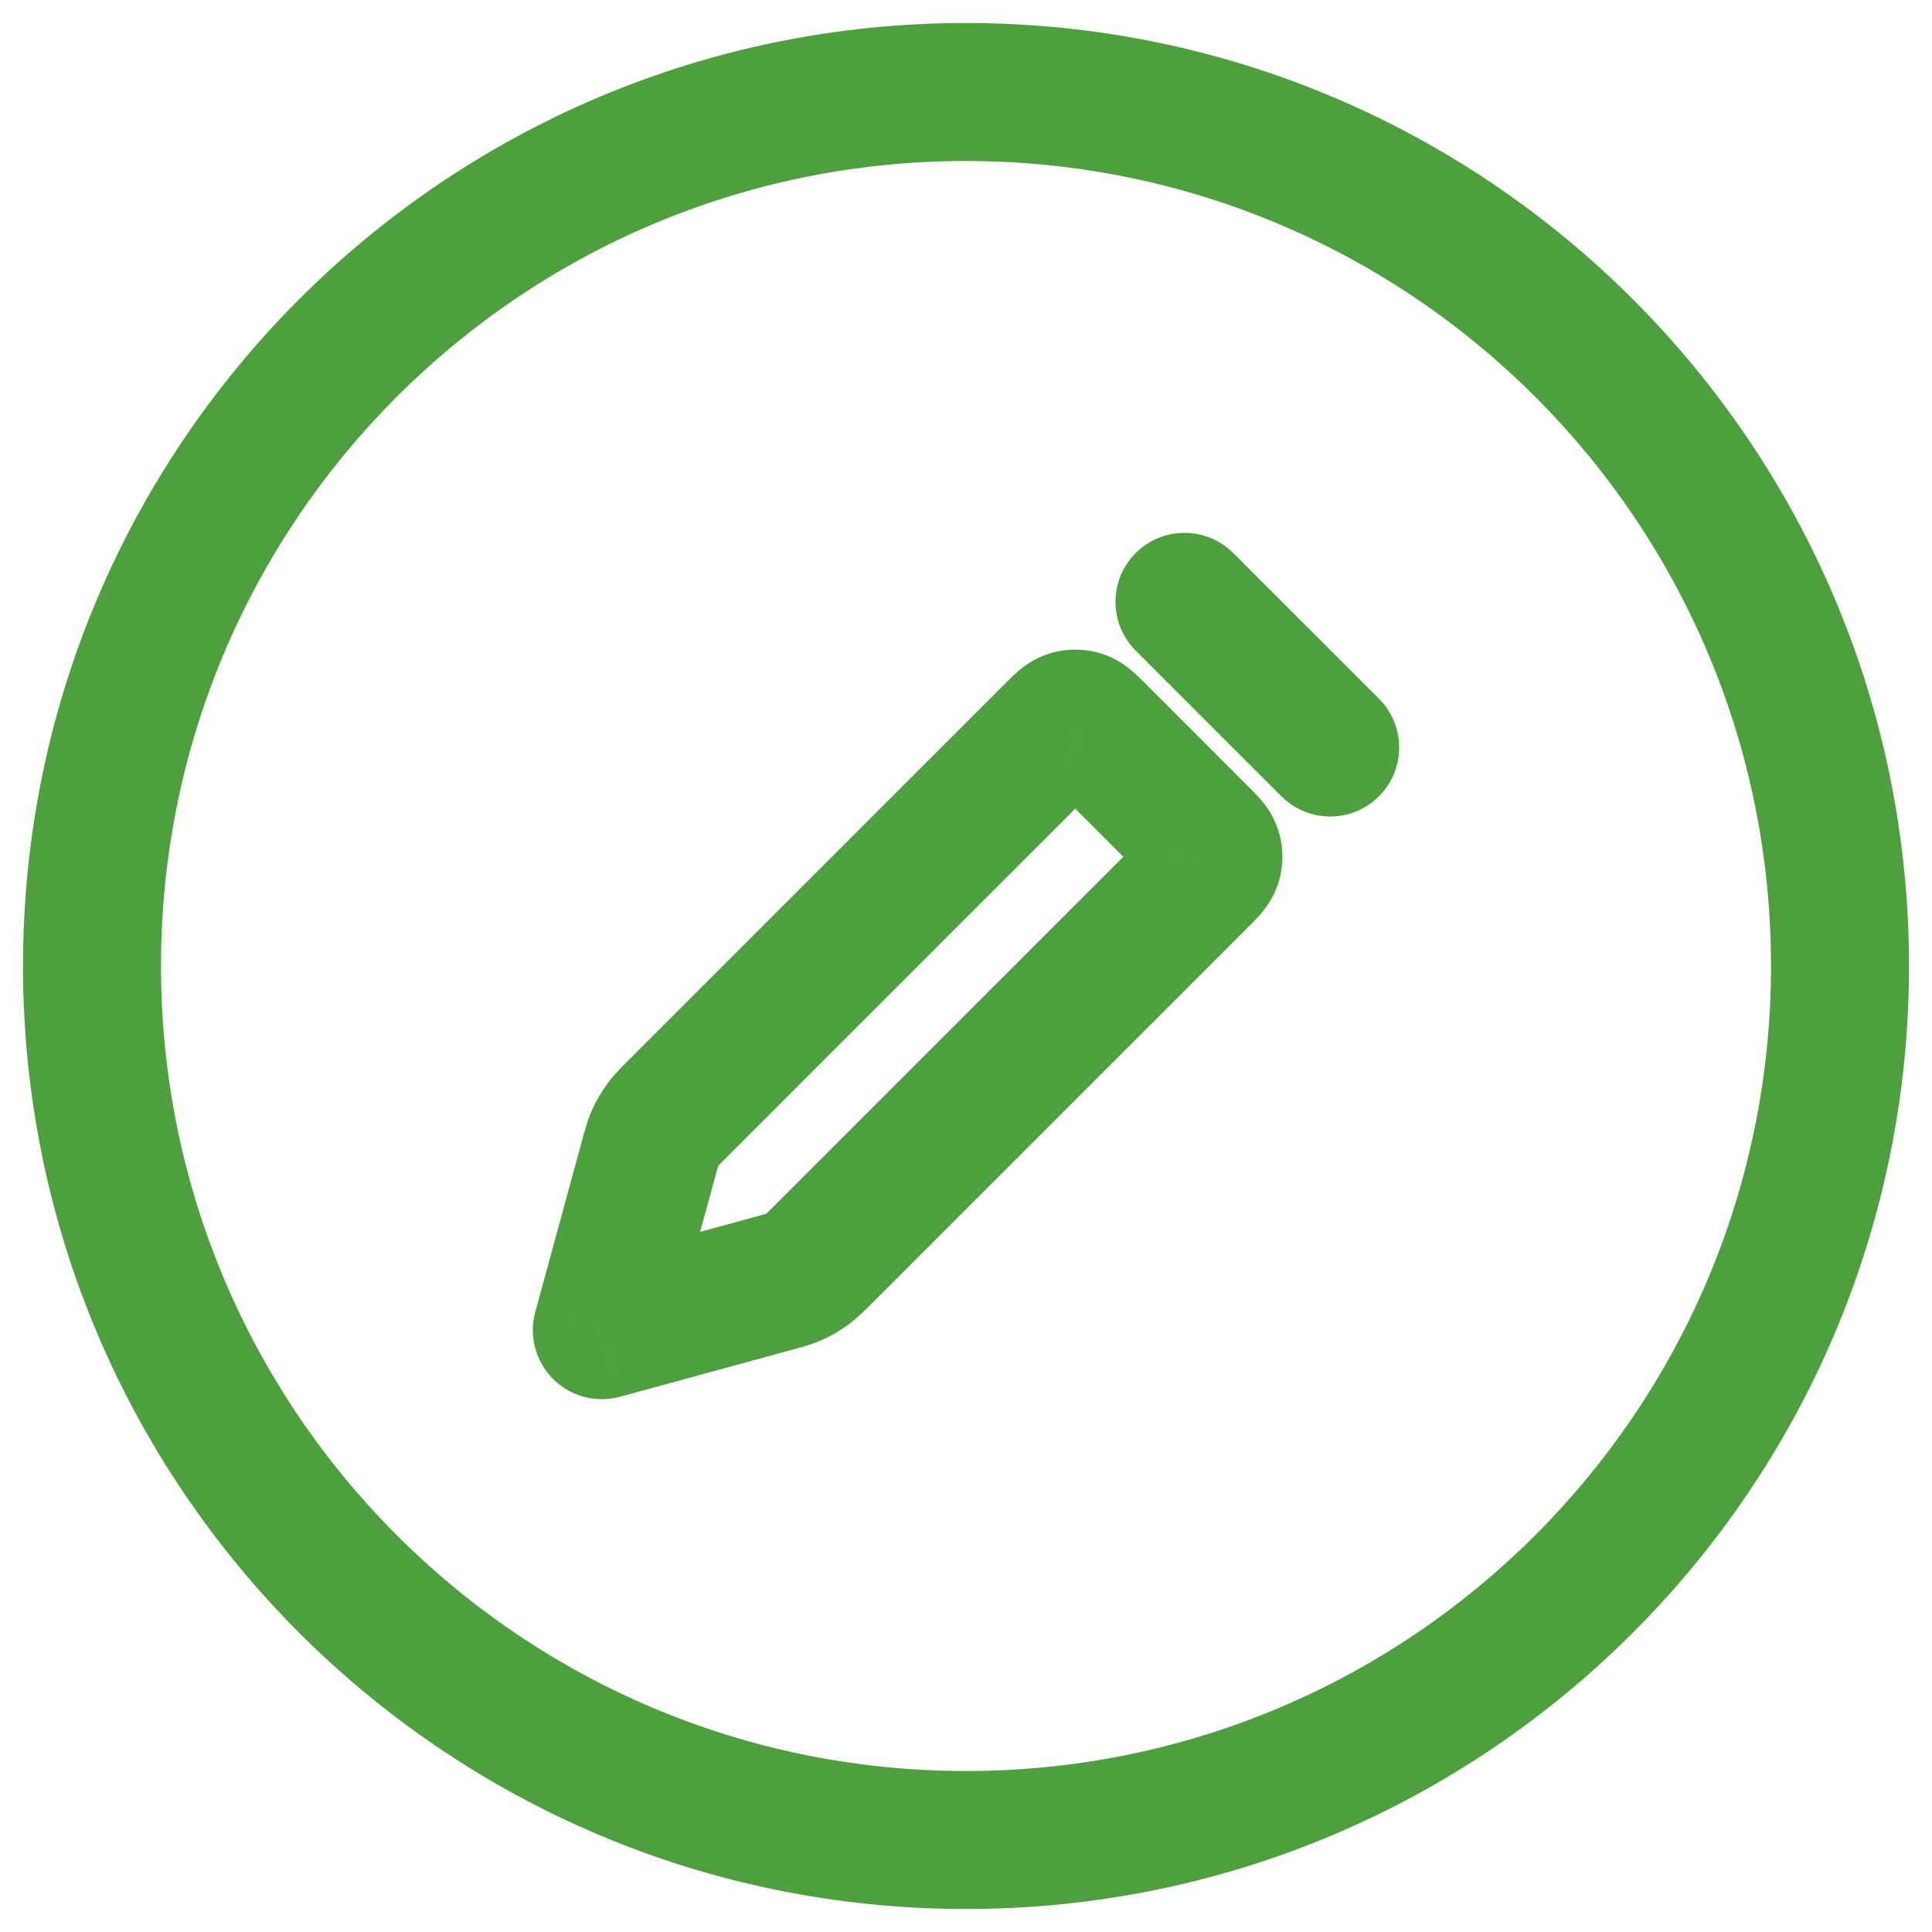 <svg width="42" height="42" viewBox="0 0 42 42" fill="none" xmlns="http://www.w3.org/2000/svg">
<path d="M26.811 12.023C26.225 11.437 25.275 11.437 24.689 12.023C24.104 12.608 24.104 13.558 24.689 14.144L26.811 12.023ZM27.856 17.311C28.442 17.896 29.392 17.896 29.977 17.311C30.563 16.725 30.563 15.775 29.977 15.189L27.856 17.311ZM13.083 28.917L11.636 28.522C11.495 29.041 11.642 29.597 12.023 29.977C12.403 30.358 12.959 30.505 13.478 30.364L13.083 28.917ZM14.094 25.212L12.647 24.817L12.647 24.817L14.094 25.212ZM14.243 24.736L12.875 24.121L12.875 24.122L14.243 24.736ZM14.408 24.452L13.196 23.569L13.196 23.569L14.408 24.452ZM23.253 15.642L23.716 17.068L23.717 17.068L23.253 15.642ZM23.497 15.642L23.033 17.068L23.034 17.068L23.497 15.642ZM26.358 18.503L24.932 18.966L24.932 18.967L26.358 18.503ZM26.358 18.747L24.932 18.283L24.932 18.284L26.358 18.747ZM26.094 19.073L25.033 18.012L26.094 19.073ZM17.913 27.253L18.974 28.314L17.913 27.253ZM17.548 27.592L18.431 28.804L18.431 28.804L17.548 27.592ZM17.264 27.757L17.878 29.125L17.879 29.125L17.264 27.757ZM16.788 27.906L17.183 29.353L17.183 29.353L16.788 27.906ZM21 3.5C30.665 3.5 38.5 11.335 38.5 21H41.5C41.5 9.678 32.322 0.5 21 0.5V3.5ZM38.5 21C38.5 30.665 30.665 38.5 21 38.5V41.5C32.322 41.5 41.5 32.322 41.5 21H38.5ZM21 38.5C11.335 38.5 3.5 30.665 3.5 21H0.5C0.5 32.322 9.678 41.5 21 41.5V38.5ZM3.5 21C3.5 11.335 11.335 3.5 21 3.5V0.5C9.678 0.5 0.5 9.678 0.5 21H3.5ZM24.689 14.144L27.856 17.311L29.977 15.189L26.811 12.023L24.689 14.144ZM14.53 29.311L15.541 25.606L12.647 24.817L11.636 28.522L14.53 29.311ZM15.541 25.606C15.576 25.477 15.594 25.412 15.609 25.364C15.62 25.326 15.62 25.331 15.612 25.35L12.875 24.122C12.765 24.366 12.701 24.619 12.647 24.817L15.541 25.606ZM15.611 25.351C15.614 25.345 15.617 25.34 15.62 25.336L13.196 23.569C13.07 23.742 12.962 23.927 12.875 24.121L15.611 25.351ZM15.62 25.336C15.608 25.353 15.603 25.355 15.631 25.326C15.665 25.29 15.713 25.242 15.807 25.147L13.686 23.026C13.541 23.171 13.353 23.353 13.196 23.569L15.62 25.336ZM15.807 25.147L23.988 16.967L21.866 14.845L13.686 23.026L15.807 25.147ZM23.988 16.967C24.029 16.925 24.055 16.9 24.075 16.88C24.096 16.86 24.096 16.86 24.085 16.87C24.065 16.887 23.934 16.997 23.716 17.068L22.789 14.215C22.481 14.315 22.266 14.479 22.144 14.583C22.036 14.674 21.927 14.785 21.866 14.845L23.988 16.967ZM23.717 17.068C23.495 17.14 23.255 17.14 23.033 17.068L23.962 14.215C23.581 14.091 23.169 14.091 22.788 14.215L23.717 17.068ZM23.034 17.068C22.816 16.997 22.685 16.887 22.665 16.87C22.654 16.86 22.654 16.86 22.675 16.88C22.695 16.9 22.721 16.925 22.762 16.967L24.884 14.845C24.823 14.785 24.714 14.674 24.606 14.583C24.484 14.479 24.269 14.315 23.961 14.215L23.034 17.068ZM22.762 16.967L25.033 19.238L27.154 17.116L24.884 14.845L22.762 16.967ZM25.033 19.238C25.075 19.279 25.1 19.305 25.12 19.325C25.14 19.346 25.14 19.346 25.13 19.335C25.113 19.315 25.003 19.184 24.932 18.966L27.785 18.039C27.685 17.731 27.52 17.516 27.417 17.394C27.326 17.286 27.215 17.177 27.154 17.116L25.033 19.238ZM24.932 18.967C24.86 18.745 24.86 18.505 24.932 18.283L27.785 19.212C27.909 18.831 27.909 18.419 27.785 18.038L24.932 18.967ZM24.932 18.284C25.003 18.066 25.113 17.935 25.13 17.915C25.14 17.904 25.14 17.904 25.12 17.925C25.1 17.945 25.075 17.971 25.033 18.012L27.154 20.134C27.215 20.073 27.326 19.964 27.417 19.856C27.52 19.734 27.685 19.519 27.785 19.211L24.932 18.284ZM25.033 18.012L16.853 26.193L18.974 28.314L27.154 20.134L25.033 18.012ZM16.853 26.193C16.758 26.288 16.71 26.335 16.674 26.369C16.645 26.397 16.647 26.392 16.664 26.38L18.431 28.804C18.647 28.647 18.829 28.459 18.974 28.314L16.853 26.193ZM16.664 26.38C16.66 26.383 16.655 26.386 16.649 26.389L17.879 29.125C18.073 29.038 18.258 28.93 18.431 28.804L16.664 26.38ZM16.65 26.388C16.669 26.38 16.674 26.38 16.636 26.391C16.588 26.406 16.523 26.424 16.394 26.459L17.183 29.353C17.381 29.299 17.634 29.235 17.878 29.125L16.65 26.388ZM16.394 26.459L12.689 27.47L13.478 30.364L17.183 29.353L16.394 26.459Z" fill="#4E9F3D"/>
</svg>
